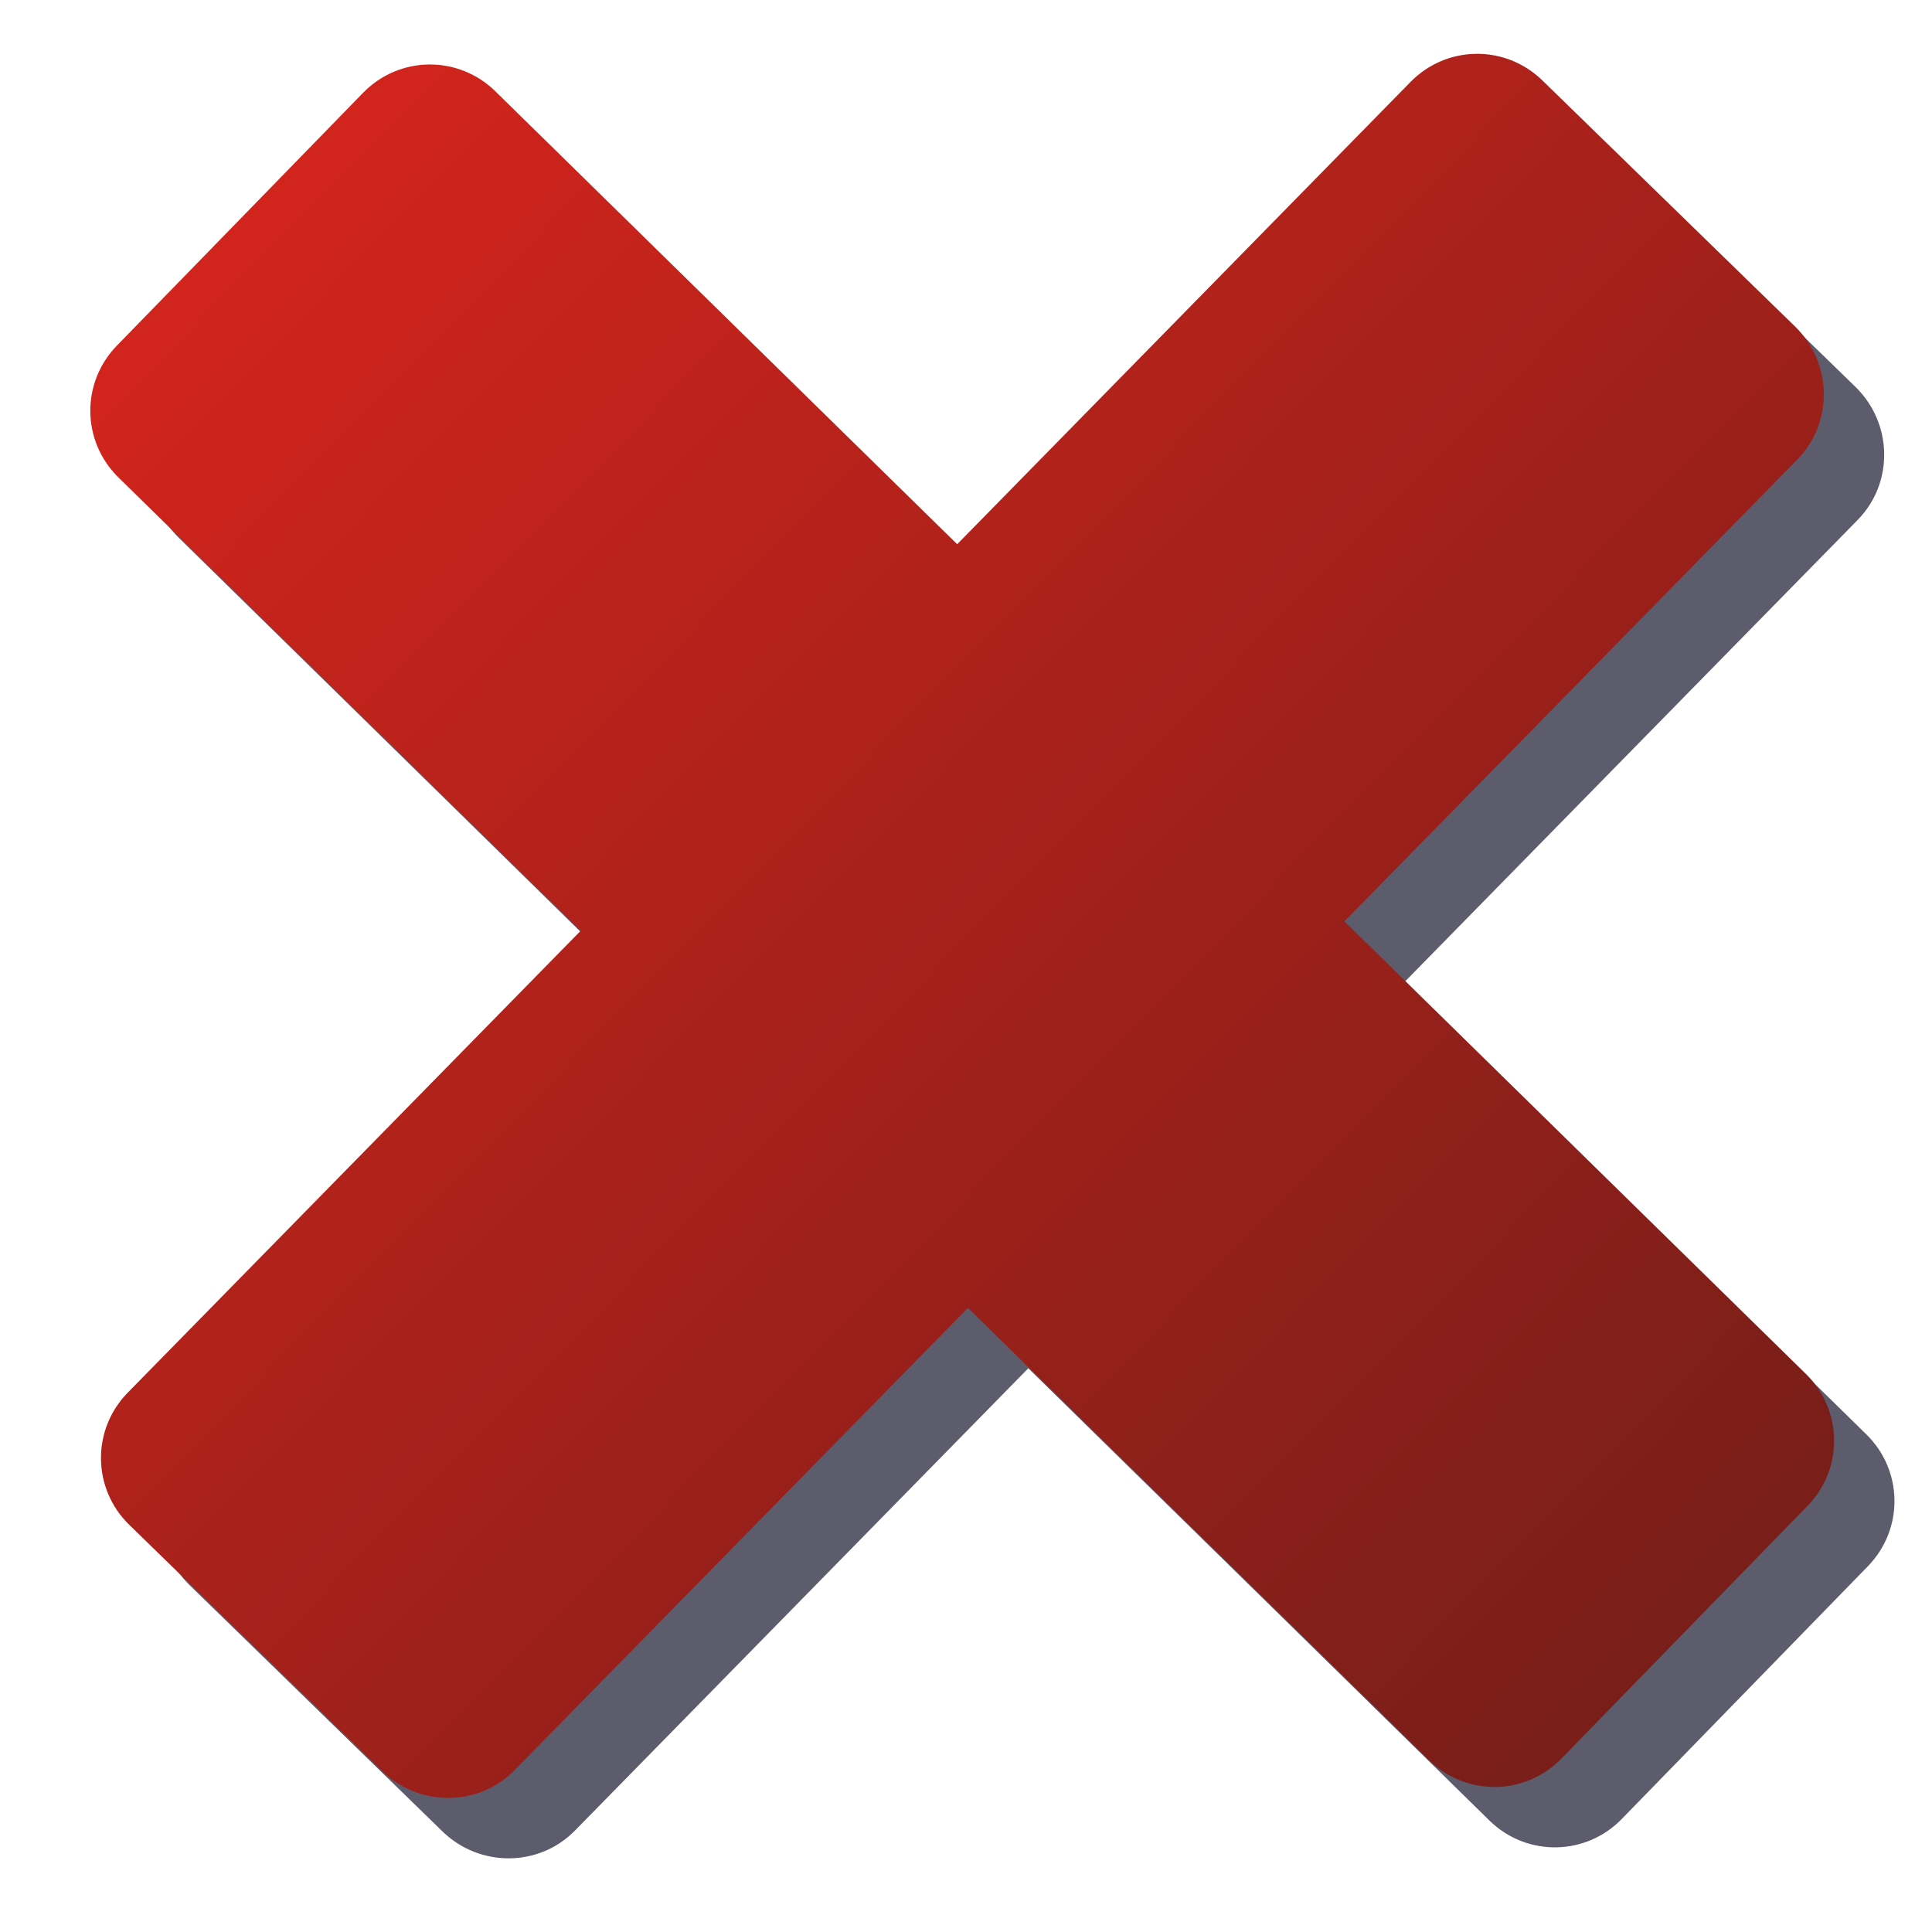 <?xml version="1.0" encoding="UTF-8" standalone="no"?>
<!-- Created with Inkscape (http://www.inkscape.org/) -->

<svg
   xmlns:dc="http://purl.org/dc/elements/1.1/"
   xmlns:cc="http://creativecommons.org/ns#"
   xmlns:rdf="http://www.w3.org/1999/02/22-rdf-syntax-ns#"
   xmlns:svg="http://www.w3.org/2000/svg"
   xmlns="http://www.w3.org/2000/svg"
   xmlns:xlink="http://www.w3.org/1999/xlink"
   xmlns:sodipodi="http://sodipodi.sourceforge.net/DTD/sodipodi-0.dtd"
   xmlns:inkscape="http://www.inkscape.org/namespaces/inkscape"
   width="64px"
   height="64px"
   id="svg2816"
   version="1.1"
   inkscape:version="0.47 r22583"
   sodipodi:docname="delete.svg"
   inkscape:export-filename="C:\Unlogic\Download\web icons\16x16\delete.png"
   inkscape:export-xdpi="22.5"
   inkscape:export-ydpi="22.5">
  <defs
     id="defs2818">
    <linearGradient
       id="linearGradient5258">
      <stop
         style="stop-color:#781e19;stop-opacity:1;"
         offset="0"
         id="stop5260" />
      <stop
         style="stop-color:#d3241c;stop-opacity:1;"
         offset="1"
         id="stop5262" />
    </linearGradient>
    <linearGradient
       id="linearGradient5117">
      <stop
         style="stop-color:#37832d;stop-opacity:1;"
         offset="0"
         id="stop5119" />
      <stop
         id="stop5163"
         offset="1"
         style="stop-color:#99cb13;stop-opacity:1;" />
    </linearGradient>
    <inkscape:perspective
       sodipodi:type="inkscape:persp3d"
       inkscape:vp_x="0 : 32 : 1"
       inkscape:vp_y="0 : 1000 : 0"
       inkscape:vp_z="64 : 32 : 1"
       inkscape:persp3d-origin="32 : 21.333333 : 1"
       id="perspective2824" />
    <linearGradient
       inkscape:collect="always"
       xlink:href="#linearGradient5117"
       id="linearGradient5123"
       x1="51.465"
       y1="52.163"
       x2="11.91"
       y2="11.006"
       gradientUnits="userSpaceOnUse"
       gradientTransform="matrix(0.923,0,0,0.933,2.09,2.134)" />
    <inkscape:perspective
       id="perspective5173"
       inkscape:persp3d-origin="0.5 : 0.33333333 : 1"
       inkscape:vp_z="1 : 0.5 : 1"
       inkscape:vp_y="0 : 1000 : 0"
       inkscape:vp_x="0 : 0.5 : 1"
       sodipodi:type="inkscape:persp3d" />
    <linearGradient
       inkscape:collect="always"
       xlink:href="#linearGradient5117-1"
       id="linearGradient5123-8"
       x1="51.465"
       y1="52.163"
       x2="11.91"
       y2="11.006"
       gradientUnits="userSpaceOnUse" />
    <linearGradient
       id="linearGradient5117-1">
      <stop
         style="stop-color:#37832d;stop-opacity:1;"
         offset="0"
         id="stop5119-2" />
      <stop
         id="stop5163-1"
         offset="1"
         style="stop-color:#99cb13;stop-opacity:1;" />
    </linearGradient>
    <filter
       inkscape:collect="always"
       id="filter5227">
      <feGaussianBlur
         inkscape:collect="always"
         stdDeviation="1.163"
         id="feGaussianBlur5229" />
    </filter>
    <linearGradient
       inkscape:collect="always"
       xlink:href="#linearGradient5258"
       id="linearGradient5264"
       x1="31.34"
       y1="66.215"
       x2="31.514"
       y2="-2.458"
       gradientUnits="userSpaceOnUse"
       gradientTransform="matrix(0.698,-0.716,0.716,0.698,-13.468,31.001)" />
    <inkscape:perspective
       id="perspective5274"
       inkscape:persp3d-origin="0.5 : 0.33333333 : 1"
       inkscape:vp_z="1 : 0.5 : 1"
       inkscape:vp_y="0 : 1000 : 0"
       inkscape:vp_x="0 : 0.5 : 1"
       sodipodi:type="inkscape:persp3d" />
    <linearGradient
       inkscape:collect="always"
       xlink:href="#linearGradient5258-2"
       id="linearGradient5264-8"
       x1="55.107"
       y1="55.162"
       x2="10.605"
       y2="11.077"
       gradientUnits="userSpaceOnUse"
       gradientTransform="translate(0,-1.584)" />
    <linearGradient
       id="linearGradient5258-2">
      <stop
         style="stop-color:#37832d;stop-opacity:1;"
         offset="0"
         id="stop5260-4" />
      <stop
         style="stop-color:#99cb13;stop-opacity:1;"
         offset="1"
         id="stop5262-5" />
    </linearGradient>
    <filter
       inkscape:collect="always"
       id="filter5336">
      <feGaussianBlur
         inkscape:collect="always"
         stdDeviation="1.113"
         id="feGaussianBlur5338" />
    </filter>
    <filter
       inkscape:collect="always"
       id="filter5385">
      <feGaussianBlur
         inkscape:collect="always"
         stdDeviation="1.155"
         id="feGaussianBlur5387" />
    </filter>
  </defs>
  <sodipodi:namedview
     id="base"
     pagecolor="#ffffff"
     bordercolor="#666666"
     borderopacity="1.0"
     inkscape:pageopacity="0.0"
     inkscape:pageshadow="2"
     inkscape:zoom="9.6176814"
     inkscape:cx="27.62976"
     inkscape:cy="34.94997"
     inkscape:current-layer="layer1"
     showgrid="true"
     inkscape:document-units="px"
     inkscape:grid-bbox="true"
     inkscape:window-width="1329"
     inkscape:window-height="1076"
     inkscape:window-x="141"
     inkscape:window-y="32"
     inkscape:window-maximized="0" />
  <g
     id="layer1"
     inkscape:label="Layer 1"
     inkscape:groupmode="layer">
    <path
       style="fill:#00001a;fill-opacity:1;filter:url(#filter5385);opacity:0.8"
       d="m 5.873,13.448 c -1.197,1.229 -1.171,3.178 0.058,4.375 L 21.236,32.833 6.226,48.139 c -1.197,1.229 -1.171,3.178 0.058,4.375 l 8.373,8.154 c 1.229,1.197 3.201,1.193 4.397,-0.036 l 15.01,-15.306 15.283,14.989 c 1.229,1.197 3.178,1.171 4.375,-0.058 l 8.154,-8.373 c 1.197,-1.229 1.171,-3.178 -0.058,-4.375 L 46.536,32.521 61.546,17.215 c 1.197,-1.229 1.148,-3.2 -0.08,-4.397 L 53.093,4.664 C 51.864,3.467 49.915,3.493 48.718,4.722 L 33.708,20.028 18.402,5.017 C 17.173,3.821 15.224,3.846 14.027,5.075 L 5.873,13.448 z"
       id="path5361"
       sodipodi:nodetypes="ccccccccccccccccccccc" />
    <path
       style="fill:url(#linearGradient5264);fill-opacity:1.0"
       d="m 3.873,11.448 c -1.197,1.229 -1.171,3.178 0.058,4.375 L 19.236,30.833 4.226,46.139 c -1.197,1.229 -1.171,3.178 0.058,4.375 l 8.373,8.154 c 1.229,1.197 3.201,1.193 4.397,-0.036 l 15.01,-15.306 15.283,14.989 c 1.229,1.197 3.178,1.171 4.375,-0.058 l 8.154,-8.373 c 1.197,-1.229 1.171,-3.178 -0.058,-4.375 L 44.536,30.521 59.546,15.215 c 1.197,-1.229 1.148,-3.2 -0.08,-4.397 L 51.093,2.664 C 49.864,1.467 47.915,1.493 46.718,2.722 L 31.708,18.028 16.402,3.017 C 15.173,1.821 13.224,1.846 12.027,3.075 L 3.873,11.448 z"
       id="rect5231"
       sodipodi:nodetypes="ccccccccccccccccccccc" />
    <path
       sodipodi:nodetypes="ccccccccccccccccccccc"
       id="path5359"
       d="m 3.873,11.448 c -1.197,1.229 -1.171,3.178 0.058,4.375 L 19.236,30.833 4.226,46.139 c -1.197,1.229 -1.171,3.178 0.058,4.375 l 8.373,8.154 c 1.229,1.197 3.201,1.193 4.397,-0.036 l 15.01,-15.306 15.283,14.989 c 1.229,1.197 3.178,1.171 4.375,-0.058 l 8.154,-8.373 c 1.197,-1.229 1.171,-3.178 -0.058,-4.375 L 44.536,30.521 59.546,15.215 c 1.197,-1.229 1.148,-3.2 -0.08,-4.397 L 51.093,2.664 C 49.864,1.467 47.915,1.493 46.718,2.722 L 31.708,18.028 16.402,3.017 C 15.173,1.821 13.224,1.846 12.027,3.075 L 3.873,11.448 z"
       style="fill:url(#linearGradient5264);fill-opacity:1.0" />
  </g>
</svg>
